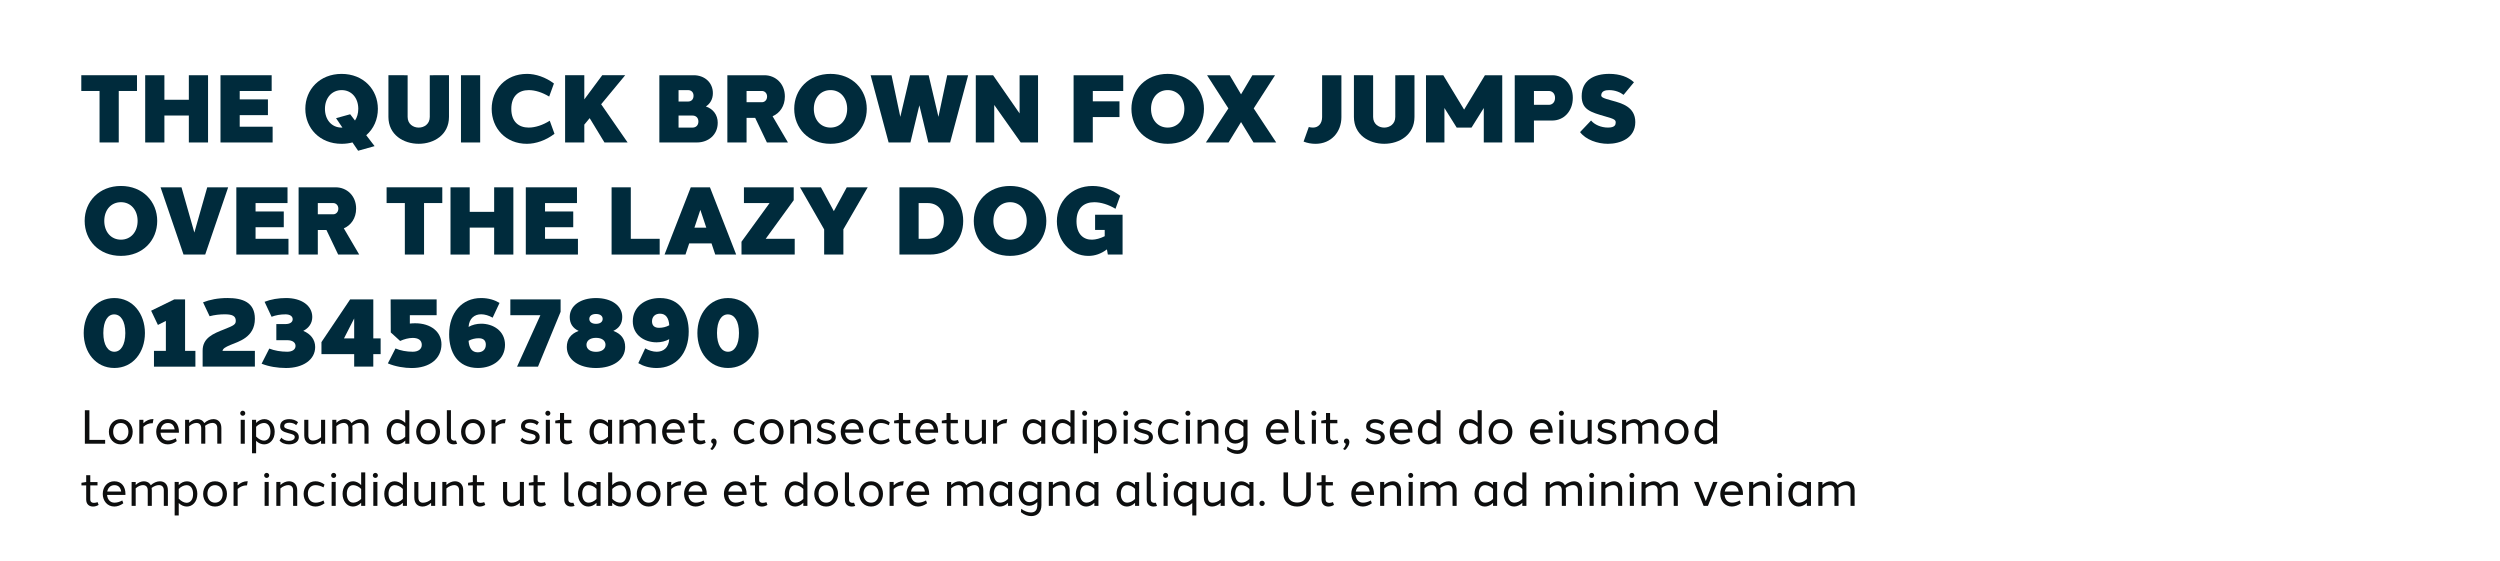 <?xml version="1.0" encoding="UTF-8"?><svg id="Layer_1" xmlns="http://www.w3.org/2000/svg" viewBox="0 0 1920 430.85"><defs><style>.cls-1{fill:#0d0e0e;}.cls-1,.cls-2{stroke-width:0px;}.cls-2{fill:#002b3c;}</style></defs><path class="cls-2" d="m91.2,69.87v39.54h-14.75v-39.54h-14.01v-12.1h42.77v12.1h-14.01Z"/><path class="cls-2" d="m159.78,109.42h-14.75v-20.7h-18.77v20.7h-14.75v-51.64h14.75v18.84h18.77v-18.84h14.75v51.64Z"/><path class="cls-2" d="m209.38,109.42h-40.04v-51.64h39.3v12.1h-24.54v6.45h21.67v12.1h-21.67v8.89h25.28v12.1Z"/><path class="cls-2" d="m281.26,103.85l6.42,8.38-12.64,3.54-4.34-6.39c-2.58.7-5.37,1.07-8.35,1.07-16.78,0-27.86-12-27.86-26.85s11.08-26.85,27.86-26.85,27.86,12,27.86,26.85c0,8.09-3.25,15.34-8.95,20.26Zm-18.91-5.87c.21,0,.41,0,.62-.01l-4.88-7.21,10.85-3.01,3.69,4.82c1.62-2.41,2.53-5.5,2.53-8.98,0-8.4-5.18-14.39-12.76-14.39s-12.84,6.05-12.84,14.39,5.14,14.39,12.8,14.39h0Z"/><path class="cls-2" d="m344.82,89.78c0,13.77-11.56,20.65-23.24,20.65s-23.27-6.88-23.27-20.65v-32.02l14.75.02v32.01c0,5.46,4.25,8.2,8.51,8.2,4.25,0,8.5-2.74,8.5-8.2v-32.01l14.75-.02v32.02Z"/><path class="cls-2" d="m354.02,109.42v-51.64h14.75v51.64h-14.75Z"/><path class="cls-2" d="m404.67,56.74c6.73,0,14.28,2.51,20.75,7.38l-3.65,10.05c-5.26-3.21-10.85-4.98-15.71-4.96-7.58.02-13.38,4.39-13.38,14.39s5.81,14.38,13.38,14.38c5,0,10.78-1.88,16.15-5.26l3.64,10.03c-6.56,5.06-14.38,7.7-21.2,7.7-16.29,0-27.04-12-27.04-26.85s10.75-26.85,27.04-26.85h0Z"/><path class="cls-2" d="m448.75,95.71v13.7h-14.75v-51.64h14.75v18.55l13.77-18.55h17.63l-18.46,22.3,20.32,29.35h-17.78l-11.36-18.69-4.13,4.99Z"/><path class="cls-2" d="m551.21,94.35c0,9.13-7.14,15.06-15.97,15.06h-14.11s-14.75.01-14.75.01v-51.64h26.43c8.17,0,14.73,5.5,14.68,13.85,0,4.5-2.12,8.04-5.38,10.14,5.37,1.76,9.15,6.35,9.11,12.58Zm-30.08-16.38h7.33c2.39,0,4.18-1.58,4.18-4.38.02-2.78-1.77-4.38-4.18-4.38h-7.33v8.76Zm10.76,10.78h-10.76v9.24h10.76c2.54,0,4.48-1.7,4.48-4.64.02-2.89-1.91-4.6-4.48-4.6Z"/><path class="cls-2" d="m573.36,90.54v18.88h-14.75v-51.64h28.45c8.58,0,15.78,6.51,15.72,16.38,0,7.35-3.94,12.79-9.44,15.12l11.81,20.14h-16.16l-9.01-18.88h-6.62Zm11.9-12.05c1.84,0,3.86-1.53,3.86-4.32.02-2.75-2.01-4.29-3.86-4.29h-11.9v8.61h11.9Z"/><path class="cls-2" d="m665.68,83.59c0,14.85-10.96,26.85-27.86,26.85s-27.86-12-27.86-26.85,11.08-26.85,27.86-26.85,27.86,12,27.86,26.85Zm-27.82-14.39c-7.7,0-12.84,6.05-12.84,14.39s5.14,14.39,12.8,14.39,12.8-6.06,12.8-14.39-5.18-14.39-12.76-14.39h0Z"/><path class="cls-2" d="m712.94,109.42l-6.87-28.54-6.87,28.54h-16.75l-13.83-51.64h16.08l6.74,31.96,7.51-31.96h14.26l7.51,31.96,6.74-31.96h16.08l-13.83,51.64h-16.76Z"/><path class="cls-2" d="m797.21,109.42h-13.28l-20.36-28.83v28.83h-14.16v-51.64h13.28l20.36,29.35v-29.35h14.16v51.64Z"/><path class="cls-2" d="m839.27,77.8h20.49v12.1h-20.49v19.52h-14.75v-51.64h38.12v12.1h-23.36v7.93Z"/><path class="cls-2" d="m924.65,83.59c0,14.85-10.96,26.85-27.86,26.85s-27.86-12-27.86-26.85,11.08-26.85,27.86-26.85,27.86,12,27.86,26.85Zm-27.82-14.39c-7.7,0-12.84,6.05-12.84,14.39s5.14,14.39,12.8,14.39,12.8-6.06,12.8-14.39-5.18-14.39-12.76-14.39h0Z"/><path class="cls-2" d="m980.12,109.42h-17.41l-9.59-15.67-9.59,15.67h-17.41l17.28-26.17-16.39-25.47h17.41l8.7,14.67,8.71-14.67h17.41l-16.39,25.47,17.28,26.17Z"/><path class="cls-2" d="m1030.2,90.03c0,11.29-7.81,20.42-19.84,20.42-3.36,0-6.45-.61-9.21-1.72l4-11.18c1.03.28,2.13.43,3.3.43,4.12,0,6.93-3.19,6.93-8.03v-32.17h14.82v32.26Z"/><path class="cls-2" d="m1086.32,89.78c0,13.77-11.56,20.65-23.24,20.65s-23.27-6.88-23.27-20.65v-32.02l14.75.02v32.01c0,5.46,4.25,8.2,8.51,8.2,4.25,0,8.5-2.74,8.5-8.2v-32.01l14.75-.02v32.02Z"/><path class="cls-2" d="m1153.7,109.42h-14.16v-26.47l-9.41,15.04h-5.68l-.02-.03-.02.03h-5.68l-9.41-15.04v26.47h-14.16v-51.64h13.28l16,26.41,16-26.41h13.28v51.64Z"/><path class="cls-2" d="m1192.2,57.78c8.58,0,15.78,6.91,15.72,17.39,0,10.55-7.2,17.39-15.72,17.39h-14.13v16.86h-14.75v-51.64h28.89Zm-2.65,12.1h-11.48v10.63h11.48c2.43,0,4.72-1.81,4.72-5.33.02-3.47-2.27-5.3-4.72-5.3Z"/><path class="cls-2" d="m1254.88,63.19l-7.98,9.67c-2.58-2.03-6.49-3.65-11.06-3.65-3.1,0-5.61.74-6.05,3.47-.3,1.92.81,2.58,8.19,4.57,7.6,2.07,17.93,4.8,17.93,16.53,0,12.54-11.88,16.67-21.02,16.67-8.04,0-17.04-3.17-21.4-9l8.45-8.9c2.62,3.21,7.71,5.43,12.97,5.43s5.88-2.07,5.95-3.69c.15-2.29-1.18-2.95-7.97-4.87-11.36-3.25-18.15-5.24-18.15-15.57,0-12.25,9.52-17.12,21.17-17.12,8.19,0,14.61,2.43,18.97,6.45Z"/><path class="cls-2" d="m120.74,169.67c0,14.85-10.96,26.85-27.86,26.85s-27.86-12-27.86-26.85,11.08-26.85,27.86-26.85,27.86,12,27.86,26.85Zm-27.82-14.39c-7.7,0-12.84,6.05-12.84,14.39s5.14,14.39,12.8,14.39,12.8-6.06,12.8-14.39-5.18-14.39-12.76-14.39h0Z"/><path class="cls-2" d="m140.94,195.5l-17.63-51.64h16.08l9.88,34.75,9.88-34.75h16.08l-17.63,51.64h-16.66Z"/><path class="cls-2" d="m221.55,195.5h-40.04v-51.64h39.3v12.1h-24.54v6.45h21.67v12.1h-21.67v8.89h25.28v12.1Z"/><path class="cls-2" d="m244.08,176.62v18.88h-14.75v-51.64h28.45c8.58,0,15.78,6.51,15.72,16.38,0,7.35-3.94,12.79-9.44,15.12l11.81,20.14h-16.16l-9.01-18.88h-6.62Zm11.9-12.05c1.84,0,3.86-1.53,3.86-4.32.02-2.75-2.01-4.29-3.86-4.29h-11.9v8.61h11.9Z"/><path class="cls-2" d="m325.67,155.95v39.54h-14.75v-39.54h-14.01v-12.1h42.77v12.1h-14.01Z"/><path class="cls-2" d="m394.26,195.5h-14.75v-20.7h-18.77v20.7h-14.75v-51.64h14.75v18.84h18.77v-18.84h14.75v51.64Z"/><path class="cls-2" d="m443.86,195.5h-40.04v-51.64h39.3v12.1h-24.54v6.45h21.67v12.1h-21.67v8.89h25.28v12.1Z"/><path class="cls-2" d="m506.64,195.5h-36.94v-51.64h14.75v39.54h22.18v12.1Z"/><path class="cls-2" d="m549.3,195.5l-2.85-8.57h-17.15l-2.85,8.57h-16.08l20.14-51.64h14.74l20.14,51.64h-16.08Zm-6.88-20.67l-4.55-13.66-4.55,13.66h9.09Z"/><path class="cls-2" d="m610.34,195.5h-40.86l-.02-9.84,21.57-29.7h-19.69v-12.1h38.23v9.9l-21.52,29.64h22.29v12.1Z"/><path class="cls-2" d="m647.7,195.5h-14.75v-19.31l-18.55-32.33h16.08l9.9,18.3,9.94-18.3h16.08l-18.69,32.28v19.37Z"/><path class="cls-2" d="m714.26,143.85c15.36,0,25.48,10.97,25.48,25.82s-10.12,25.82-25.48,25.82h-23.5v-51.64h23.5Zm-1.81,39.54c7.61,0,12.44-5.38,12.44-13.72s-4.84-13.71-12.44-13.71h-6.94v27.43h6.94Z"/><path class="cls-2" d="m803.58,169.67c0,14.85-10.96,26.85-27.86,26.85s-27.86-12-27.86-26.85,11.08-26.85,27.86-26.85,27.86,12,27.86,26.85Zm-27.82-14.39c-7.7,0-12.84,6.05-12.84,14.39s5.14,14.39,12.8,14.39,12.8-6.06,12.8-14.39-5.18-14.39-12.76-14.39h0Z"/><path class="cls-2" d="m862.13,195.5h-11.31l-.7-3.98c-4.52,3.41-9.19,5.01-14.27,5.01-13.89,0-24.14-11.95-24.17-26.58.03-15.17,11.17-27.12,27.4-27.12,7.67,0,14.82,2.66,21.24,7.56l-3.62,9.96c-5.45-3.28-11.27-5.05-16.29-5.05-7.67,0-13.65,4.21-13.66,14.63.01,10.08,5.55,14.29,11.97,14.14,2.85-.05,6.24-.94,9.7-2.66v-4.84h-7.39v-11.66h21.11v30.59Z"/><path class="cls-2" d="m111.31,255.77c0,14.86-9.23,26.84-23.49,26.84s-23.53-11.98-23.53-26.84,9.35-26.87,23.51-26.87,23.51,12.01,23.51,26.87Zm-31.95,0c0,9.31,3.59,14.37,8.46,14.37s8.42-5.07,8.42-14.37-3.54-14.27-8.49-14.32c-4.87-.07-8.39,4.94-8.39,14.32Z"/><path class="cls-2" d="m150.07,269.47v12.11h-31.82v-12.11h9.14v-23.02l-6.11,3.11-5.21-10.93,17.73-8.67h8.34v39.51h7.93Z"/><path class="cls-2" d="m195.76,281.57h-40.14v-12.28c0-9.82,8.14-13.04,16.53-16.35,7.45-2.95,8.93-3.76,8.93-6.56,0-3.81-2.8-4.99-8.56-4.99-3.62,0-7.89.46-11.54,1.47l-5.04-10.67c5.07-2.04,11.48-3.31,18.79-3.31,11.58,0,21.02,3.27,21.02,15.92,0,14.52-12.97,17.61-18.89,20.16-4,1.73-5.52,2.67-6,4.49h24.89v12.11Z"/><path class="cls-2" d="m232.91,254.11c5.68,2.35,9.14,6.75,9.14,12.4,0,9.78-9.32,16.12-22.35,16.12-6.65,0-13.3-1.12-18.79-3.3l5.9-11.62c4.03,1.59,8.92,2.42,13.8,2.42,3.98,0,6.36-1.81,6.36-4.45s-2.35-4.41-6.36-4.41h-8.39v-12.39h7.01c3.57,0,5.55-1.52,5.55-3.72s-1.97-3.74-5.55-3.74c-3.77,0-7.54.64-10.66,1.87l-5.38-11.5c4.82-1.92,10.67-2.9,16.51-2.9,11.88,0,20.12,5.8,20.12,14.59,0,4.7-2.59,8.41-6.91,10.63h0Z"/><path class="cls-2" d="m292.33,259.87v12.11h-5.64v9.59h-14.68v-9.59h-25.13v-9.26l22.02-32.77h17.8v29.92h5.64Zm-20.32,0v-15.29l-7.82,15.29h7.82Z"/><path class="cls-2" d="m314.76,242.06v6.44c1.37-.16,2.75-.23,4.13-.23,11.88,0,20.2,6.48,20.15,16.27-.07,10.99-9.05,18.11-22.92,18.11-5.31,0-12.47-1.07-18.25-3.58l5.85-11.46c3.87,1.67,8.57,2.52,13.26,2.52,4.35,0,6.95-2.13,6.95-5.24,0-3.87-3.05-5.38-7.03-5.37-3.03,0-6.61.97-9.6,2.33l-7.19-6.54-.11-25.35h35.33v12.11h-20.58Z"/><path class="cls-2" d="m369.49,228.89c5.95,0,10.61,1.63,14.15,3.75l-5.29,11.34c-2.9-1.67-6.01-2.6-8.84-2.61-5.02,0-9.21,3.08-9.64,9.68,2.82-1.62,6.24-2.44,9.71-2.45,8.92,0,18.25,5.3,18.27,16.22-.02,10.79-9.02,17.79-20.78,17.79-15.79,0-22.13-12.27-22.13-25.75,0-16.67,9.78-27.97,24.55-27.97h0Zm-1.78,30.87c-2.76,0-5.53.67-7.85,1.97.41,5.57,2.61,8.85,7.07,8.85,3.62,0,6.19-2.08,6.19-5.88,0-3.28-1.95-4.93-5.4-4.93h0Z"/><path class="cls-2" d="m430.55,239.46l-17.36,42.12h-16.08l17.91-39.51h-23.08v-12.11h38.61v9.5Z"/><path class="cls-2" d="m480.12,266.52c0,9.78-9.34,16.12-22.4,16.12s-22.4-6.35-22.4-16.12c0-6.03,3.09-10.16,9.1-12.38-4.58-2.13-6.86-5.72-6.86-10.65,0-8.79,8.34-14.59,20.16-14.59s20.24,5.8,20.16,14.59c0,4.97-2.33,8.52-6.85,10.64,6.05,2.21,9.14,6.35,9.09,12.4Zm-22.4,3.68c4.58,0,7.31-2.2,7.31-5.4s-2.7-5.34-7.31-5.34-7.31,2.23-7.31,5.37,2.74,5.37,7.31,5.37h0Zm0-29.06c-3.28,0-5.13,1.58-5.13,3.79s1.84,3.77,5.13,3.77,5.13-1.54,5.13-3.77-1.82-3.79-5.13-3.79h0Z"/><path class="cls-2" d="m506.81,228.9c15.72,0,22.13,12.27,22.13,25.75,0,16.67-9.81,27.99-24.58,27.99-5.94,0-10.61-1.62-14.15-3.75l5.29-11.34c2.9,1.67,6.03,2.58,8.86,2.59,5.09,0,9.19-3.06,9.61-9.66-2.82,1.62-6.22,2.42-9.69,2.43-9,0-18.28-5.28-18.3-16.2.02-10.79,9.05-17.81,20.8-17.81h0Zm-6.06,17.93c0,3.27,1.95,4.93,5.4,4.93,2.76,0,5.53-.67,7.85-1.97-.4-5.57-2.66-8.88-7.12-8.88-3.54,0-6.14,2.11-6.14,5.91Z"/><path class="cls-2" d="m582.61,255.77c0,14.86-9.23,26.84-23.49,26.84s-23.53-11.98-23.53-26.84,9.35-26.87,23.51-26.87,23.51,12.01,23.51,26.87Zm-31.95,0c0,9.31,3.59,14.37,8.46,14.37s8.42-5.07,8.42-14.37-3.54-14.27-8.49-14.32c-4.87-.07-8.39,4.94-8.39,14.32Z"/><path class="cls-1" d="m80.75,340.77h-15.58v-25.71h3.49v22.78h12.09v2.93Z"/><path class="cls-1" d="m101.92,331.58c0,5.36-3.6,9.7-9.15,9.7s-9.15-4.33-9.15-9.7,3.64-9.73,9.15-9.7c5.55,0,9.15,4.33,9.15,9.7Zm-15.01,0c0,3.93,2.28,6.73,5.86,6.73s5.86-2.76,5.86-6.73-2.24-6.73-5.86-6.73c-3.66,0-5.9,2.8-5.86,6.73Z"/><path class="cls-1" d="m117.37,321.86c.17,0,.33,0,.49.01l-.56,3.19c-.18-.02-.38-.02-.58-.02-2.14,0-4.56.91-6.59,2.72v13h-3.14v-18.37h3.14v2.6c2.19-2.09,4.88-3.14,7.24-3.14h0Z"/><path class="cls-1" d="m128.86,321.89c5.74,0,8.53,4.32,8.55,9.66,0,.27,0,.53-.03.8h-14.08c0,.12.02.24.03.35.37,3.33,2.48,5.61,5.62,5.61,1.96,0,3.97-.57,6.02-1.7l.8,2.16c-2.14,1.65-4.69,2.51-6.92,2.51-5.35,0-8.88-4.33-8.88-9.7s3.53-9.73,8.88-9.7h0Zm-5.43,7.87h10.69c-.43-2.96-2.05-4.9-5.16-4.9-2.97,0-4.98,1.96-5.53,4.9Z"/><path class="cls-1" d="m170.01,328.79v11.97h-3.14v-11.97c.02-2.77-1.61-3.98-3.75-3.98-1.72,0-3.79.78-5.6,2.18.1.55.15,1.15.15,1.8v11.97h-3.14v-11.97c0-2.74-1.58-3.97-3.65-3.97-1.75,0-3.85.87-5.59,2.45v13.5h-3.14v-18.37h3.14v2.29c1.9-1.87,4.18-2.81,6.33-2.81s4.19.97,5.24,3.06c2.05-1.95,4.66-3.06,7.04-3.06,3.34,0,6.12,2.14,6.11,6.91Z"/><path class="cls-1" d="m188.37,317.37c0,1.07-.87,1.94-1.94,1.94s-1.94-.87-1.94-1.94.87-1.94,1.94-1.94,1.94.87,1.94,1.94Zm-3.51,23.4v-18.37h3.14v18.37h-3.14Z"/><path class="cls-1" d="m210.97,331.58c-.02,6.18-3.83,9.68-8.05,9.7-2.12.01-4.34-.86-6.23-2.7v9.53h-3.14v-25.71h3.14v2.39c1.84-1.91,4.06-2.9,6.33-2.9,4.67,0,7.94,4.25,7.95,9.7Zm-8.21,6.82c2.76-.04,4.95-2.23,4.95-6.82,0-3.99-1.83-6.73-4.93-6.73-1.82,0-4.19.92-6.08,2.91v7.47c1.94,2.01,4.14,3.19,6.07,3.17h0Z"/><path class="cls-1" d="m228.91,324.32l-1.46,2.21c-1.13-1.23-3.21-1.88-5.27-1.88-2.33,0-3.92.83-3.91,2.58,0,1.36.95,1.84,4.34,2.72,2.89.77,6.87,1.65,6.9,5.7.03,4.03-3.97,5.63-7.58,5.63-2.93,0-5.82-1.06-7.25-2.98l1.47-2.22c1.09,1.6,3.42,2.48,5.73,2.49,2.44,0,4.49-1.03,4.49-2.91s-2-2.2-4.63-2.9c-4.64-1.23-6.59-2.38-6.58-5.37,0-4.04,3.48-5.49,6.94-5.49,2.39,0,5.14.69,6.82,2.43Z"/><path class="cls-1" d="m249.71,340.77h-3.14v-2.32c-1.96,1.88-4.42,2.84-6.55,2.84-3.49,0-6.35-2.14-6.35-6.91v-11.97h3.14v11.97c0,2.57,1.29,3.97,3.52,3.97,2.03,0,4.34-.87,6.24-2.56v-13.39h3.14v18.37Z"/><path class="cls-1" d="m283.05,328.79v11.97h-3.14v-11.97c.02-2.77-1.61-3.98-3.75-3.98-1.72,0-3.79.78-5.6,2.18.1.55.15,1.15.15,1.8v11.97h-3.14v-11.97c0-2.74-1.58-3.97-3.65-3.97-1.75,0-3.85.87-5.59,2.45v13.5h-3.14v-18.37h3.14v2.29c1.9-1.87,4.18-2.81,6.33-2.81s4.19.97,5.24,3.06c2.05-1.95,4.66-3.06,7.04-3.06,3.34,0,6.12,2.14,6.11,6.91Z"/><path class="cls-1" d="m314.37,340.77h-3.14v-2.39c-1.94,2.02-4.22,2.9-6.34,2.9-4.64,0-7.93-4.24-7.94-9.7,0-5.45,3.25-9.73,8.1-9.7,2.03,0,4.35.99,6.18,2.9v-9.73h3.14v25.71Zm-3.14-5.36v-7.65c-1.82-1.92-4.14-2.9-6.17-2.91-2.99,0-4.86,2.75-4.83,6.73-.03,3.99,1.8,6.73,4.93,6.73,1.86,0,4.26-.99,6.06-2.9Z"/><path class="cls-1" d="m337.93,331.58c0,5.36-3.6,9.7-9.15,9.7s-9.15-4.33-9.15-9.7,3.64-9.73,9.15-9.7c5.55,0,9.15,4.33,9.15,9.7Zm-15.01,0c0,3.93,2.28,6.73,5.86,6.73s5.86-2.76,5.86-6.73-2.24-6.73-5.86-6.73c-3.66,0-5.9,2.8-5.86,6.73Z"/><path class="cls-1" d="m346.33,335.83c0,2.01,1.32,2.63,2.82,2.62.34,0,.69-.04,1.03-.1l.92,2.45c-.85.3-1.76.47-2.64.47-2.74.01-5.28-1.52-5.28-5.45v-20.78h3.14v20.78Z"/><path class="cls-1" d="m372.41,331.58c0,5.36-3.6,9.7-9.15,9.7s-9.15-4.33-9.15-9.7,3.64-9.73,9.15-9.7c5.55,0,9.15,4.33,9.15,9.7Zm-15.01,0c0,3.93,2.28,6.73,5.86,6.73s5.86-2.76,5.86-6.73-2.24-6.73-5.86-6.73c-3.66,0-5.9,2.8-5.86,6.73Z"/><path class="cls-1" d="m387.87,321.86c.16,0,.33,0,.49.01l-.56,3.19c-.18-.02-.38-.02-.58-.02-2.14,0-4.56.91-6.59,2.72v13h-3.14v-18.37h3.14v2.6c2.19-2.09,4.88-3.14,7.24-3.14h0Z"/><path class="cls-1" d="m413.87,324.32l-1.46,2.21c-1.13-1.23-3.21-1.88-5.27-1.88-2.33,0-3.92.83-3.91,2.58,0,1.36.95,1.84,4.34,2.72,2.89.77,6.87,1.65,6.9,5.7.03,4.03-3.97,5.63-7.58,5.63-2.93,0-5.82-1.06-7.25-2.98l1.47-2.22c1.09,1.6,3.41,2.48,5.73,2.49,2.44,0,4.49-1.03,4.49-2.91s-2-2.2-4.63-2.9c-4.64-1.23-6.59-2.38-6.58-5.37,0-4.04,3.48-5.49,6.94-5.49,2.39,0,5.14.69,6.82,2.43Z"/><path class="cls-1" d="m422.69,317.37c0,1.07-.87,1.94-1.94,1.94s-1.94-.87-1.94-1.94.87-1.94,1.94-1.94,1.94.87,1.94,1.94Zm-3.51,23.4v-18.37h3.14v18.37h-3.14Z"/><path class="cls-1" d="m439.63,340.02c-1.24.79-2.78,1.25-4.27,1.26-2.74.01-5.28-1.52-5.28-5.45v-10.78h-3.64v-2.02l3.42-.57h.22v-5.28h3.14v5.28h5.56v2.59h-5.56v10.78c0,2.01,1.32,2.63,2.82,2.62.96,0,1.99-.26,2.79-.57l.8,2.15Z"/><path class="cls-1" d="m470.09,340.77h-3.14v-2.33c-1.93,1.98-4.19,2.85-6.29,2.85-4.63,0-7.94-4.24-7.94-9.69s3.29-9.7,7.94-9.7c2.11,0,4.37.87,6.29,2.85v-2.33h3.14v18.37Zm-3.14-5.31v-7.76c-1.81-1.89-4.18-2.85-6.05-2.85-3.08,0-4.9,2.65-4.9,6.73s1.83,6.73,4.9,6.73c1.87,0,4.25-.97,6.05-2.85Z"/><path class="cls-1" d="m503.6,328.79v11.97h-3.14v-11.97c.02-2.77-1.61-3.98-3.75-3.98-1.72,0-3.79.78-5.6,2.18.1.55.15,1.15.15,1.8v11.97h-3.14v-11.97c0-2.74-1.58-3.97-3.65-3.97-1.75,0-3.85.87-5.59,2.45v13.5h-3.14v-18.37h3.14v2.29c1.9-1.87,4.18-2.81,6.33-2.81s4.19.97,5.24,3.06c2.05-1.95,4.66-3.06,7.04-3.06,3.34,0,6.12,2.14,6.11,6.91Z"/><path class="cls-1" d="m517.4,321.89c5.74,0,8.53,4.32,8.55,9.66,0,.27,0,.53-.03.8h-14.08c0,.12.02.24.03.35.37,3.33,2.48,5.61,5.62,5.61,1.96,0,3.97-.57,6.02-1.7l.8,2.16c-2.14,1.65-4.69,2.51-6.92,2.51-5.35,0-8.88-4.33-8.88-9.7s3.53-9.73,8.88-9.7h0Zm-5.43,7.87h10.69c-.43-2.96-2.05-4.9-5.16-4.9-2.97,0-4.98,1.96-5.53,4.9Z"/><path class="cls-1" d="m541.95,340.02c-1.24.79-2.78,1.25-4.27,1.26-2.74.01-5.28-1.52-5.28-5.45v-10.78h-3.64v-2.02l3.42-.57h.22v-5.28h3.14v5.28h5.56v2.59h-5.56v10.78c0,2.01,1.32,2.63,2.82,2.62.96,0,1.99-.26,2.79-.57l.8,2.15Z"/><path class="cls-1" d="m550.3,338.83c.36,2.14-1.28,5.25-3.4,6.84l-1.39-.89c1.07-1.04,1.81-2.25,2.12-3.98-.78-.22-1.49-.96-1.48-1.97,0-1.13.91-2.05,2.05-2.03,1.05-.01,1.89.76,2.11,2.03Z"/><path class="cls-1" d="m579.56,324.4l-.79,2.16c-2.07-1.14-4.16-1.71-6.13-1.71-3.65,0-5.9,2.7-5.86,6.73,0,3.93,2.21,6.73,6,6.73,1.73,0,3.94-.57,5.98-1.7l.8,2.16c-2.07,1.59-4.53,2.5-6.98,2.5-5.4,0-9.07-4.33-9.07-9.7s3.71-9.73,9.13-9.7c2.25,0,4.78.86,6.92,2.52Z"/><path class="cls-1" d="m601.81,331.58c0,5.36-3.6,9.7-9.15,9.7s-9.15-4.33-9.15-9.7,3.64-9.73,9.15-9.7c5.55,0,9.15,4.33,9.15,9.7Zm-15.01,0c0,3.93,2.28,6.73,5.86,6.73s5.86-2.76,5.86-6.73-2.24-6.73-5.86-6.73c-3.66,0-5.9,2.8-5.86,6.73Z"/><path class="cls-1" d="m622.93,328.79v11.97h-3.14v-11.97c0-2.7-1.64-3.97-3.76-3.97-1.77,0-4.1.87-6,2.56v13.38h-3.14v-18.37h3.14v2.32c2.03-1.94,4.52-2.84,6.62-2.84,3.35,0,6.28,2.21,6.28,6.91Z"/><path class="cls-1" d="m641.32,324.32l-1.46,2.21c-1.13-1.23-3.21-1.88-5.27-1.88-2.33,0-3.92.83-3.91,2.58,0,1.36.95,1.84,4.34,2.72,2.89.77,6.87,1.65,6.9,5.7.03,4.03-3.97,5.63-7.58,5.63-2.93,0-5.82-1.06-7.25-2.98l1.47-2.22c1.09,1.6,3.41,2.48,5.73,2.49,2.44,0,4.49-1.03,4.49-2.91s-2-2.2-4.63-2.9c-4.64-1.23-6.59-2.38-6.58-5.37,0-4.04,3.48-5.49,6.94-5.49,2.39,0,5.14.69,6.82,2.43Z"/><path class="cls-1" d="m654.57,321.89c5.74,0,8.53,4.32,8.55,9.66,0,.27,0,.53-.03.8h-14.08c0,.12.02.24.03.35.37,3.33,2.48,5.61,5.62,5.61,1.96,0,3.97-.57,6.02-1.7l.8,2.16c-2.14,1.65-4.69,2.51-6.92,2.51-5.35,0-8.88-4.33-8.88-9.7s3.53-9.73,8.88-9.7h0Zm-5.43,7.87h10.69c-.43-2.96-2.05-4.9-5.16-4.9-2.97,0-4.98,1.96-5.53,4.9Z"/><path class="cls-1" d="m683.35,324.4l-.79,2.16c-2.07-1.14-4.16-1.71-6.13-1.71-3.65,0-5.9,2.7-5.86,6.73,0,3.93,2.21,6.73,6,6.73,1.73,0,3.94-.57,5.98-1.7l.8,2.16c-2.07,1.59-4.53,2.5-6.98,2.5-5.4,0-9.07-4.33-9.07-9.7s3.71-9.73,9.13-9.7c2.25,0,4.78.86,6.92,2.52Z"/><path class="cls-1" d="m699.88,340.02c-1.24.79-2.78,1.25-4.27,1.26-2.74.01-5.28-1.52-5.28-5.45v-10.78h-3.64v-2.02l3.42-.57h.22v-5.28h3.14v5.28h5.56v2.59h-5.56v10.78c0,2.01,1.32,2.63,2.82,2.62.96,0,1.99-.26,2.79-.57l.8,2.15Z"/><path class="cls-1" d="m711.94,321.89c5.74,0,8.53,4.32,8.55,9.66,0,.27,0,.53-.03.8h-14.08c0,.12.02.24.03.35.37,3.33,2.48,5.61,5.62,5.61,1.96,0,3.97-.57,6.02-1.7l.8,2.16c-2.14,1.65-4.69,2.51-6.92,2.51-5.35,0-8.88-4.33-8.88-9.7s3.53-9.73,8.88-9.7h0Zm-5.43,7.87h10.69c-.43-2.96-2.05-4.9-5.16-4.9-2.97,0-4.98,1.96-5.53,4.9Z"/><path class="cls-1" d="m736.49,340.02c-1.24.79-2.78,1.25-4.27,1.26-2.74.01-5.28-1.52-5.28-5.45v-10.78h-3.64v-2.02l3.42-.57h.22v-5.28h3.14v5.28h5.56v2.59h-5.56v10.78c0,2.01,1.32,2.63,2.82,2.62.96,0,1.99-.26,2.79-.57l.8,2.15Z"/><path class="cls-1" d="m757.2,340.77h-3.14v-2.32c-1.96,1.88-4.42,2.84-6.55,2.84-3.49,0-6.35-2.14-6.35-6.91v-11.97h3.14v11.97c0,2.57,1.29,3.97,3.52,3.97,2.03,0,4.34-.87,6.24-2.56v-13.39h3.14v18.37Z"/><path class="cls-1" d="m773.06,321.86c.17,0,.33,0,.49.01l-.56,3.19c-.18-.02-.38-.02-.58-.02-2.14,0-4.56.91-6.59,2.72v13h-3.14v-18.37h3.14v2.6c2.19-2.09,4.88-3.14,7.24-3.14h0Z"/><path class="cls-1" d="m802.77,340.77h-3.14v-2.33c-1.93,1.98-4.19,2.85-6.29,2.85-4.63,0-7.94-4.24-7.94-9.69s3.29-9.7,7.94-9.7c2.11,0,4.37.87,6.29,2.85v-2.33h3.14v18.37Zm-3.14-5.31v-7.76c-1.81-1.89-4.18-2.85-6.05-2.85-3.08,0-4.9,2.65-4.9,6.73s1.83,6.73,4.9,6.73c1.87,0,4.25-.97,6.05-2.85Z"/><path class="cls-1" d="m825.25,340.77h-3.14v-2.39c-1.94,2.02-4.22,2.9-6.34,2.9-4.64,0-7.93-4.24-7.94-9.7,0-5.45,3.25-9.73,8.1-9.7,2.03,0,4.35.99,6.18,2.9v-9.73h3.14v25.71Zm-3.14-5.36v-7.65c-1.82-1.92-4.14-2.9-6.17-2.91-2.99,0-4.86,2.75-4.83,6.73-.03,3.99,1.8,6.73,4.93,6.73,1.86,0,4.26-.99,6.06-2.9Z"/><path class="cls-1" d="m834.95,317.37c0,1.07-.87,1.94-1.94,1.94s-1.94-.87-1.94-1.94.87-1.94,1.94-1.94,1.94.87,1.94,1.94Zm-3.51,23.4v-18.37h3.14v18.37h-3.14Z"/><path class="cls-1" d="m857.55,331.58c-.02,6.18-3.83,9.68-8.05,9.7-2.12.01-4.34-.86-6.23-2.7v9.53h-3.14v-25.71h3.14v2.39c1.84-1.91,4.06-2.9,6.33-2.9,4.67,0,7.94,4.25,7.95,9.7Zm-8.21,6.82c2.76-.04,4.95-2.23,4.95-6.82,0-3.99-1.83-6.73-4.93-6.73-1.82,0-4.19.92-6.08,2.91v7.47c1.94,2.01,4.14,3.19,6.07,3.17h0Z"/><path class="cls-1" d="m866.47,317.37c0,1.07-.87,1.94-1.94,1.94s-1.94-.87-1.94-1.94.87-1.94,1.94-1.94,1.94.87,1.94,1.94Zm-3.51,23.4v-18.37h3.14v18.37h-3.14Z"/><path class="cls-1" d="m884.86,324.32l-1.46,2.21c-1.13-1.23-3.21-1.88-5.27-1.88-2.33,0-3.92.83-3.91,2.58,0,1.36.95,1.84,4.34,2.72,2.89.77,6.87,1.65,6.9,5.7.03,4.03-3.97,5.63-7.58,5.63-2.93,0-5.82-1.06-7.25-2.98l1.47-2.22c1.09,1.6,3.41,2.48,5.73,2.49,2.44,0,4.49-1.03,4.49-2.91s-2-2.2-4.63-2.9c-4.64-1.23-6.59-2.38-6.58-5.37,0-4.04,3.48-5.49,6.94-5.49,2.39,0,5.14.69,6.82,2.43Z"/><path class="cls-1" d="m905.29,324.4l-.79,2.16c-2.07-1.14-4.16-1.71-6.13-1.71-3.65,0-5.9,2.7-5.86,6.73,0,3.93,2.21,6.73,6,6.73,1.73,0,3.94-.57,5.98-1.7l.8,2.16c-2.07,1.59-4.53,2.5-6.98,2.5-5.4,0-9.07-4.33-9.07-9.7s3.71-9.73,9.13-9.7c2.25,0,4.78.86,6.92,2.52Z"/><path class="cls-1" d="m914.25,317.37c0,1.07-.87,1.94-1.94,1.94s-1.94-.87-1.94-1.94.87-1.94,1.94-1.94,1.94.87,1.94,1.94Zm-3.51,23.4v-18.37h3.14v18.37h-3.14Z"/><path class="cls-1" d="m935.77,328.79v11.97h-3.14v-11.97c0-2.7-1.64-3.97-3.76-3.97-1.77,0-4.1.87-6,2.56v13.38h-3.14v-18.37h3.14v2.32c2.03-1.94,4.52-2.84,6.62-2.84,3.35,0,6.28,2.21,6.28,6.91Z"/><path class="cls-1" d="m958.12,340.22c0,5.8-3.45,8.4-7.82,8.4-2.65,0-5.45-.97-7.92-3.05l.21-2.58c2.43,1.92,5.26,2.83,7.5,2.83,3.32,0,4.85-1.98,4.87-5.64v-2.32c-1.91,1.91-4.03,2.82-6.31,2.83-4.72-.03-7.97-4.13-7.97-9.43s3.3-9.39,7.97-9.39c2.17,0,4.39.89,6.31,2.82v-2.31h3.14l.02,17.82Zm-3.16-5.15v-7.4c-1.7-1.76-4.07-2.81-6.08-2.82-3.08,0-4.91,2.53-4.91,6.5s1.79,6.55,4.92,6.56c1.93-.01,4.27-.97,6.07-2.84Z"/><path class="cls-1" d="m981.08,321.89c5.74,0,8.53,4.32,8.55,9.66,0,.27,0,.53-.03.8h-14.08c0,.12.02.24.03.35.37,3.33,2.48,5.61,5.62,5.61,1.96,0,3.97-.57,6.02-1.7l.8,2.16c-2.14,1.65-4.69,2.51-6.92,2.51-5.35,0-8.88-4.33-8.88-9.7s3.53-9.73,8.88-9.7h0Zm-5.43,7.87h10.69c-.43-2.96-2.05-4.9-5.16-4.9-2.97,0-4.98,1.96-5.53,4.9Z"/><path class="cls-1" d="m997.68,335.83c0,2.01,1.32,2.63,2.82,2.62.34,0,.69-.04,1.03-.1l.92,2.45c-.85.3-1.76.47-2.64.47-2.74.01-5.28-1.52-5.28-5.45v-20.78h3.14v20.78Z"/><path class="cls-1" d="m1010.99,317.37c0,1.07-.87,1.94-1.94,1.94s-1.94-.87-1.94-1.94.87-1.94,1.94-1.94,1.94.87,1.94,1.94Zm-3.51,23.4v-18.37h3.14v18.37h-3.14Z"/><path class="cls-1" d="m1027.92,340.02c-1.24.79-2.78,1.25-4.27,1.26-2.74.01-5.28-1.52-5.28-5.45v-10.78h-3.64v-2.02l3.42-.57h.22v-5.28h3.14v5.28h5.56v2.59h-5.56v10.78c0,2.01,1.32,2.63,2.82,2.62.96,0,1.99-.26,2.79-.57l.8,2.15Z"/><path class="cls-1" d="m1036.27,338.83c.36,2.14-1.28,5.25-3.4,6.84l-1.39-.89c1.07-1.04,1.81-2.25,2.12-3.98-.78-.22-1.49-.96-1.48-1.97,0-1.13.91-2.05,2.05-2.03,1.05-.01,1.89.76,2.11,2.03Z"/><path class="cls-1" d="m1062.94,324.32l-1.46,2.21c-1.13-1.23-3.21-1.88-5.27-1.88-2.33,0-3.92.83-3.91,2.58,0,1.36.95,1.84,4.34,2.72,2.89.77,6.87,1.65,6.9,5.7.03,4.03-3.97,5.63-7.58,5.63-2.93,0-5.82-1.06-7.25-2.98l1.47-2.22c1.09,1.6,3.41,2.48,5.73,2.49,2.44,0,4.49-1.03,4.49-2.91s-2-2.2-4.63-2.9c-4.64-1.23-6.59-2.38-6.58-5.37,0-4.04,3.48-5.49,6.94-5.49,2.39,0,5.14.69,6.82,2.43Z"/><path class="cls-1" d="m1076.2,321.89c5.74,0,8.53,4.32,8.55,9.66,0,.27,0,.53-.03.8h-14.08c0,.12.02.24.03.35.37,3.33,2.48,5.61,5.62,5.61,1.96,0,3.97-.57,6.02-1.7l.8,2.16c-2.14,1.65-4.69,2.51-6.92,2.51-5.35,0-8.88-4.33-8.88-9.7s3.53-9.73,8.88-9.7h0Zm-5.43,7.87h10.69c-.43-2.96-2.05-4.9-5.16-4.9-2.97,0-4.98,1.96-5.53,4.9Z"/><path class="cls-1" d="m1106.32,340.77h-3.14v-2.39c-1.94,2.02-4.22,2.9-6.34,2.9-4.64,0-7.93-4.24-7.94-9.7,0-5.45,3.25-9.73,8.1-9.7,2.03,0,4.35.99,6.18,2.9v-9.73h3.14v25.71Zm-3.14-5.36v-7.65c-1.82-1.92-4.14-2.9-6.17-2.91-2.99,0-4.86,2.75-4.83,6.73-.03,3.99,1.8,6.73,4.93,6.73,1.86,0,4.26-.99,6.06-2.9Z"/><path class="cls-1" d="m1137.97,340.77h-3.14v-2.39c-1.94,2.02-4.22,2.9-6.34,2.9-4.64,0-7.93-4.24-7.94-9.7,0-5.45,3.25-9.73,8.1-9.7,2.03,0,4.35.99,6.18,2.9v-9.73h3.14v25.71Zm-3.14-5.36v-7.65c-1.82-1.92-4.14-2.9-6.17-2.91-2.99,0-4.86,2.75-4.83,6.73-.03,3.99,1.8,6.73,4.93,6.73,1.86,0,4.26-.99,6.06-2.9Z"/><path class="cls-1" d="m1161.53,331.58c0,5.36-3.6,9.7-9.15,9.7s-9.15-4.33-9.15-9.7,3.64-9.73,9.15-9.7c5.55,0,9.15,4.33,9.15,9.7Zm-15.01,0c0,3.93,2.28,6.73,5.86,6.73s5.86-2.76,5.86-6.73-2.24-6.73-5.86-6.73c-3.66,0-5.9,2.8-5.86,6.73Z"/><path class="cls-1" d="m1183.92,321.89c5.74,0,8.53,4.32,8.55,9.66,0,.27,0,.53-.03.8h-14.08c0,.12.02.24.03.35.37,3.33,2.48,5.61,5.62,5.61,1.96,0,3.97-.57,6.02-1.7l.8,2.16c-2.14,1.65-4.69,2.51-6.92,2.51-5.35,0-8.88-4.33-8.88-9.7s3.53-9.73,8.88-9.7h0Zm-5.43,7.87h10.69c-.43-2.96-2.05-4.9-5.16-4.9-2.97,0-4.98,1.96-5.53,4.9Z"/><path class="cls-1" d="m1201.08,317.37c0,1.07-.87,1.94-1.94,1.94s-1.94-.87-1.94-1.94.87-1.94,1.94-1.94,1.94.87,1.94,1.94Zm-3.51,23.4v-18.37h3.14v18.37h-3.14Z"/><path class="cls-1" d="m1222.42,340.77h-3.14v-2.32c-1.96,1.88-4.42,2.84-6.55,2.84-3.49,0-6.35-2.14-6.35-6.91v-11.97h3.14v11.97c0,2.57,1.29,3.97,3.52,3.97,2.03,0,4.34-.87,6.24-2.56v-13.39h3.14v18.37Z"/><path class="cls-1" d="m1240.81,324.32l-1.46,2.21c-1.13-1.23-3.21-1.88-5.27-1.88-2.33,0-3.92.83-3.91,2.58,0,1.36.95,1.84,4.34,2.72,2.89.77,6.87,1.65,6.9,5.7.03,4.03-3.97,5.63-7.58,5.63-2.93,0-5.82-1.06-7.25-2.98l1.47-2.22c1.09,1.6,3.42,2.48,5.73,2.49,2.44,0,4.49-1.03,4.49-2.91s-2-2.2-4.63-2.9c-4.64-1.23-6.59-2.38-6.58-5.37,0-4.04,3.48-5.49,6.94-5.49,2.39,0,5.14.69,6.82,2.43Z"/><path class="cls-1" d="m1273.62,328.79v11.97h-3.14v-11.97c.02-2.77-1.61-3.98-3.75-3.98-1.72,0-3.79.78-5.6,2.18.1.55.15,1.15.15,1.8v11.97h-3.14v-11.97c0-2.74-1.58-3.97-3.65-3.97-1.75,0-3.85.87-5.59,2.45v13.5h-3.14v-18.37h3.14v2.29c1.9-1.87,4.18-2.81,6.33-2.81s4.19.97,5.24,3.06c2.05-1.95,4.66-3.06,7.04-3.06,3.34,0,6.12,2.14,6.11,6.91Z"/><path class="cls-1" d="m1296.83,331.58c0,5.36-3.6,9.7-9.15,9.7s-9.15-4.33-9.15-9.7,3.64-9.73,9.15-9.7c5.55,0,9.15,4.33,9.15,9.7Zm-15.01,0c0,3.93,2.28,6.73,5.86,6.73s5.86-2.76,5.86-6.73-2.24-6.73-5.86-6.73c-3.66,0-5.9,2.8-5.86,6.73Z"/><path class="cls-1" d="m1318.75,340.77h-3.14v-2.39c-1.94,2.02-4.22,2.9-6.34,2.9-4.64,0-7.93-4.24-7.94-9.7,0-5.45,3.25-9.73,8.1-9.7,2.03,0,4.35.99,6.18,2.9v-9.73h3.14v25.71Zm-3.14-5.36v-7.65c-1.82-1.92-4.14-2.9-6.17-2.91-2.99,0-4.86,2.75-4.83,6.73-.03,3.99,1.8,6.73,4.93,6.73,1.86,0,4.26-.99,6.06-2.9Z"/><path class="cls-1" d="m75.74,387.77c-1.24.79-2.78,1.25-4.27,1.26-2.74.01-5.28-1.52-5.28-5.45v-10.78h-3.64v-2.02l3.42-.57h.22v-5.28h3.14v5.28h5.56v2.59h-5.56v10.78c0,2.01,1.32,2.63,2.82,2.62.96,0,1.99-.26,2.79-.57l.8,2.15Z"/><path class="cls-1" d="m87.8,369.63c5.74,0,8.53,4.32,8.55,9.66,0,.27,0,.53-.03.8h-14.08c0,.12.02.24.03.35.37,3.33,2.48,5.61,5.62,5.61,1.96,0,3.97-.57,6.02-1.7l.8,2.16c-2.14,1.65-4.69,2.51-6.92,2.51-5.35,0-8.88-4.33-8.88-9.7s3.53-9.73,8.88-9.7h0Zm-5.43,7.87h10.69c-.43-2.96-2.05-4.9-5.16-4.9-2.97,0-4.98,1.96-5.53,4.9Z"/><path class="cls-1" d="m128.94,376.54v11.97h-3.14v-11.97c.02-2.77-1.61-3.98-3.75-3.98-1.72,0-3.79.78-5.6,2.18.1.55.15,1.15.15,1.8v11.97h-3.14v-11.97c0-2.74-1.58-3.97-3.65-3.97-1.75,0-3.85.87-5.59,2.45v13.5h-3.14v-18.37h3.14v2.29c1.9-1.87,4.18-2.81,6.33-2.81s4.19.97,5.24,3.06c2.05-1.95,4.66-3.06,7.04-3.06,3.34,0,6.12,2.14,6.11,6.91Z"/><path class="cls-1" d="m151.55,379.33c-.02,6.18-3.83,9.68-8.05,9.7-2.12.01-4.34-.86-6.23-2.7v9.53h-3.14v-25.71h3.14v2.39c1.84-1.91,4.06-2.9,6.33-2.9,4.67,0,7.94,4.25,7.95,9.7Zm-8.21,6.82c2.76-.04,4.95-2.23,4.95-6.82,0-3.99-1.83-6.73-4.93-6.73-1.82,0-4.19.92-6.08,2.91v7.47c1.94,2.01,4.14,3.19,6.07,3.17h0Z"/><path class="cls-1" d="m174.31,379.33c0,5.36-3.6,9.7-9.15,9.7s-9.15-4.33-9.15-9.7,3.64-9.73,9.15-9.7c5.55,0,9.15,4.33,9.15,9.7Zm-15.01,0c0,3.93,2.28,6.73,5.86,6.73s5.86-2.76,5.86-6.73-2.24-6.73-5.86-6.73c-3.66,0-5.9,2.8-5.86,6.73Z"/><path class="cls-1" d="m189.76,369.61c.16,0,.33,0,.49.01l-.56,3.19c-.18-.02-.38-.02-.58-.02-2.14,0-4.56.91-6.59,2.72v13h-3.14v-18.37h3.14v2.6c2.19-2.09,4.88-3.14,7.24-3.14h0Z"/><path class="cls-1" d="m206.74,365.11c0,1.07-.87,1.94-1.94,1.94s-1.94-.87-1.94-1.94.87-1.94,1.94-1.94,1.94.87,1.94,1.94Zm-3.51,23.4v-18.37h3.14v18.37h-3.14Z"/><path class="cls-1" d="m228.26,376.54v11.97h-3.14v-11.97c0-2.7-1.64-3.97-3.76-3.97-1.77,0-4.1.87-6,2.56v13.38h-3.14v-18.37h3.14v2.32c2.03-1.94,4.52-2.84,6.62-2.84,3.35,0,6.28,2.21,6.28,6.91Z"/><path class="cls-1" d="m249.23,372.15l-.79,2.16c-2.07-1.14-4.16-1.71-6.13-1.71-3.65,0-5.9,2.7-5.86,6.73,0,3.93,2.21,6.73,6,6.73,1.73,0,3.94-.57,5.98-1.7l.8,2.16c-2.07,1.59-4.53,2.5-6.98,2.5-5.4,0-9.07-4.33-9.07-9.7s3.71-9.73,9.13-9.7c2.25,0,4.78.86,6.92,2.52Z"/><path class="cls-1" d="m258.19,365.11c0,1.07-.87,1.94-1.94,1.94s-1.94-.87-1.94-1.94.87-1.94,1.94-1.94,1.94.87,1.94,1.94Zm-3.51,23.4v-18.37h3.14v18.37h-3.14Z"/><path class="cls-1" d="m280.51,388.51h-3.14v-2.39c-1.94,2.02-4.22,2.9-6.34,2.9-4.64,0-7.93-4.24-7.94-9.7,0-5.45,3.25-9.73,8.1-9.7,2.03,0,4.35.99,6.18,2.9v-9.73h3.14v25.71Zm-3.14-5.36v-7.65c-1.82-1.92-4.14-2.9-6.17-2.91-2.99,0-4.86,2.75-4.83,6.73-.03,3.99,1.8,6.73,4.93,6.73,1.86,0,4.26-.99,6.06-2.9Z"/><path class="cls-1" d="m290.22,365.11c0,1.07-.87,1.94-1.94,1.94s-1.94-.87-1.94-1.94.87-1.94,1.94-1.94,1.94.87,1.94,1.94Zm-3.51,23.4v-18.37h3.14v18.37h-3.14Z"/><path class="cls-1" d="m312.53,388.51h-3.14v-2.39c-1.94,2.02-4.22,2.9-6.34,2.9-4.64,0-7.93-4.24-7.94-9.7,0-5.45,3.25-9.73,8.1-9.7,2.03,0,4.35.99,6.18,2.9v-9.73h3.14v25.71Zm-3.14-5.36v-7.65c-1.82-1.92-4.14-2.9-6.17-2.91-2.99,0-4.86,2.75-4.83,6.73-.03,3.99,1.8,6.73,4.93,6.73,1.86,0,4.26-.99,6.06-2.9Z"/><path class="cls-1" d="m334.22,388.51h-3.14v-2.32c-1.96,1.88-4.42,2.84-6.55,2.84-3.49,0-6.35-2.14-6.35-6.91v-11.97h3.14v11.97c0,2.57,1.29,3.97,3.52,3.97,2.03,0,4.34-.87,6.24-2.56v-13.39h3.14v18.37Z"/><path class="cls-1" d="m355.74,376.54v11.97h-3.14v-11.97c0-2.7-1.64-3.97-3.76-3.97-1.77,0-4.1.87-6,2.56v13.38h-3.14v-18.37h3.14v2.32c2.03-1.94,4.52-2.84,6.62-2.84,3.35,0,6.28,2.21,6.28,6.91Z"/><path class="cls-1" d="m372.67,387.77c-1.24.79-2.78,1.25-4.27,1.26-2.74.01-5.28-1.52-5.28-5.45v-10.78h-3.64v-2.02l3.42-.57h.22v-5.28h3.14v5.28h5.56v2.59h-5.56v10.78c0,2.01,1.32,2.63,2.82,2.62.96,0,1.99-.26,2.79-.57l.8,2.15Z"/><path class="cls-1" d="m402.38,388.51h-3.14v-2.32c-1.96,1.88-4.42,2.84-6.55,2.84-3.49,0-6.35-2.14-6.35-6.91v-11.97h3.14v11.97c0,2.57,1.29,3.97,3.52,3.97,2.03,0,4.34-.87,6.24-2.56v-13.39h3.14v18.37Z"/><path class="cls-1" d="m419.32,387.77c-1.24.79-2.78,1.25-4.27,1.26-2.74.01-5.28-1.52-5.28-5.45v-10.78h-3.64v-2.02l3.42-.57h.22v-5.28h3.14v5.28h5.56v2.59h-5.56v10.78c0,2.01,1.32,2.63,2.82,2.62.96,0,1.99-.26,2.79-.57l.8,2.15Z"/><path class="cls-1" d="m436.49,383.58c0,2.01,1.32,2.63,2.82,2.62.34,0,.69-.04,1.03-.1l.92,2.45c-.85.3-1.76.47-2.64.47-2.74.01-5.28-1.52-5.28-5.45v-20.78h3.14v20.78Z"/><path class="cls-1" d="m461.24,388.51h-3.14v-2.33c-1.93,1.98-4.19,2.85-6.29,2.85-4.63,0-7.94-4.24-7.94-9.69s3.29-9.7,7.94-9.7c2.11,0,4.37.87,6.29,2.85v-2.33h3.14v18.37Zm-3.14-5.31v-7.76c-1.81-1.89-4.18-2.85-6.05-2.85-3.08,0-4.9,2.65-4.9,6.73s1.83,6.73,4.9,6.73c1.87,0,4.25-.97,6.05-2.85Z"/><path class="cls-1" d="m476.52,369.63c4.68,0,7.94,4.25,7.95,9.7-.02,5.45-3.28,9.7-7.95,9.7-2.27,0-4.48-.99-6.33-2.9v2.39h-3.14v-25.71h3.14v9.73c1.84-1.91,4.05-2.9,6.33-2.9h0Zm4.69,9.7c0-3.98-1.82-6.73-4.93-6.73-1.82,0-4.18.91-6.08,2.9v7.65c1.9,1.99,4.26,2.91,6.08,2.91,3.1,0,4.93-2.74,4.93-6.73Z"/><path class="cls-1" d="m507.31,379.33c0,5.36-3.6,9.7-9.15,9.7s-9.15-4.33-9.15-9.7,3.64-9.73,9.15-9.7c5.55,0,9.15,4.33,9.15,9.7Zm-15.01,0c0,3.93,2.28,6.73,5.86,6.73s5.86-2.76,5.86-6.73-2.24-6.73-5.86-6.73c-3.66,0-5.9,2.8-5.86,6.73Z"/><path class="cls-1" d="m522.76,369.61c.17,0,.33,0,.49.01l-.56,3.19c-.18-.02-.38-.02-.58-.02-2.14,0-4.56.91-6.59,2.72v13h-3.14v-18.37h3.14v2.6c2.19-2.09,4.88-3.14,7.24-3.14h0Z"/><path class="cls-1" d="m534.25,369.63c5.74,0,8.53,4.32,8.55,9.66,0,.27,0,.53-.03.8h-14.08c0,.12.02.24.03.35.37,3.33,2.48,5.61,5.62,5.61,1.96,0,3.97-.57,6.02-1.7l.8,2.16c-2.14,1.65-4.69,2.51-6.92,2.51-5.35,0-8.88-4.33-8.88-9.7s3.53-9.73,8.88-9.7h0Zm-5.43,7.87h10.69c-.43-2.96-2.05-4.9-5.16-4.9-2.97,0-4.98,1.96-5.53,4.9Z"/><path class="cls-1" d="m564.85,369.63c5.74,0,8.53,4.32,8.55,9.66,0,.27,0,.53-.03.8h-14.08c0,.12.02.24.03.35.37,3.33,2.48,5.61,5.62,5.61,1.96,0,3.97-.57,6.02-1.7l.8,2.16c-2.14,1.65-4.69,2.51-6.92,2.51-5.35,0-8.88-4.33-8.88-9.7s3.53-9.73,8.88-9.7h0Zm-5.43,7.87h10.69c-.43-2.96-2.05-4.9-5.16-4.9-2.97,0-4.98,1.96-5.53,4.9Z"/><path class="cls-1" d="m589.4,387.77c-1.24.79-2.78,1.25-4.27,1.26-2.74.01-5.28-1.52-5.28-5.45v-10.78h-3.64v-2.02l3.42-.57h.22v-5.28h3.14v5.28h5.56v2.59h-5.56v10.78c0,2.01,1.32,2.63,2.82,2.62.96,0,1.99-.26,2.79-.57l.8,2.15Z"/><path class="cls-1" d="m620.09,388.51h-3.14v-2.39c-1.94,2.02-4.22,2.9-6.34,2.9-4.64,0-7.93-4.24-7.94-9.7,0-5.45,3.25-9.73,8.1-9.7,2.03,0,4.35.99,6.18,2.9v-9.73h3.14v25.71Zm-3.14-5.36v-7.65c-1.82-1.92-4.14-2.9-6.17-2.91-2.99,0-4.86,2.75-4.83,6.73-.03,3.99,1.8,6.73,4.93,6.73,1.86,0,4.26-.99,6.06-2.9Z"/><path class="cls-1" d="m643.64,379.33c0,5.36-3.6,9.7-9.15,9.7s-9.15-4.33-9.15-9.7,3.64-9.73,9.15-9.7c5.55,0,9.15,4.33,9.15,9.7Zm-15.01,0c0,3.93,2.28,6.73,5.86,6.73s5.86-2.76,5.86-6.73-2.24-6.73-5.86-6.73c-3.66,0-5.9,2.8-5.86,6.73Z"/><path class="cls-1" d="m652.04,383.58c0,2.01,1.32,2.63,2.82,2.62.34,0,.69-.04,1.03-.1l.92,2.45c-.85.3-1.76.47-2.64.47-2.74.01-5.28-1.52-5.28-5.45v-20.78h3.14v20.78Z"/><path class="cls-1" d="m678.13,379.33c0,5.36-3.6,9.7-9.15,9.7s-9.15-4.33-9.15-9.7,3.64-9.73,9.15-9.7c5.55,0,9.15,4.33,9.15,9.7Zm-15.01,0c0,3.93,2.28,6.73,5.86,6.73s5.86-2.76,5.86-6.73-2.24-6.73-5.86-6.73c-3.66,0-5.9,2.8-5.86,6.73Z"/><path class="cls-1" d="m693.58,369.61c.16,0,.33,0,.49.01l-.56,3.19c-.18-.02-.38-.02-.58-.02-2.14,0-4.56.91-6.59,2.72v13h-3.14v-18.37h3.14v2.6c2.19-2.09,4.88-3.14,7.24-3.14h0Z"/><path class="cls-1" d="m705.07,369.63c5.74,0,8.53,4.32,8.55,9.66,0,.27,0,.53-.03.8h-14.08c0,.12.02.24.03.35.37,3.33,2.48,5.61,5.62,5.61,1.96,0,3.97-.57,6.02-1.7l.8,2.16c-2.14,1.65-4.69,2.51-6.92,2.51-5.35,0-8.88-4.33-8.88-9.7s3.53-9.73,8.88-9.7h0Zm-5.43,7.87h10.69c-.43-2.96-2.05-4.9-5.16-4.9-2.97,0-4.98,1.96-5.53,4.9Z"/><path class="cls-1" d="m755.21,376.54v11.97h-3.14v-11.97c.02-2.77-1.61-3.98-3.75-3.98-1.72,0-3.79.78-5.6,2.18.1.55.15,1.15.15,1.8v11.97h-3.14v-11.97c0-2.74-1.58-3.97-3.65-3.97-1.75,0-3.85.87-5.59,2.45v13.5h-3.14v-18.37h3.14v2.29c1.9-1.87,4.18-2.81,6.33-2.81s4.19.97,5.24,3.06c2.05-1.95,4.66-3.06,7.04-3.06,3.34,0,6.12,2.14,6.11,6.91Z"/><path class="cls-1" d="m777.31,388.51h-3.14v-2.33c-1.93,1.98-4.19,2.85-6.29,2.85-4.63,0-7.94-4.24-7.94-9.69s3.29-9.7,7.94-9.7c2.11,0,4.37.87,6.29,2.85v-2.33h3.14v18.37Zm-3.14-5.31v-7.76c-1.81-1.89-4.18-2.85-6.05-2.85-3.08,0-4.9,2.65-4.9,6.73s1.83,6.73,4.9,6.73c1.87,0,4.25-.97,6.05-2.85Z"/><path class="cls-1" d="m799.82,387.97c0,5.8-3.45,8.4-7.82,8.4-2.65,0-5.45-.97-7.92-3.05l.21-2.58c2.43,1.92,5.26,2.83,7.5,2.83,3.32,0,4.85-1.98,4.87-5.64v-2.32c-1.91,1.91-4.03,2.82-6.31,2.83-4.72-.03-7.97-4.13-7.97-9.43s3.3-9.39,7.97-9.39c2.17,0,4.39.89,6.31,2.82v-2.31h3.14l.02,17.82Zm-3.16-5.15v-7.4c-1.7-1.76-4.07-2.81-6.08-2.82-3.08,0-4.91,2.53-4.91,6.5s1.79,6.55,4.92,6.56c1.93-.01,4.27-.97,6.07-2.84Z"/><path class="cls-1" d="m821.51,376.54v11.97h-3.14v-11.97c0-2.7-1.64-3.97-3.76-3.97-1.77,0-4.1.87-6,2.56v13.38h-3.14v-18.37h3.14v2.32c2.03-1.94,4.52-2.84,6.62-2.84,3.35,0,6.28,2.21,6.28,6.91Z"/><path class="cls-1" d="m843.6,388.51h-3.14v-2.33c-1.93,1.98-4.19,2.85-6.29,2.85-4.63,0-7.94-4.24-7.94-9.69s3.29-9.7,7.94-9.7c2.11,0,4.37.87,6.29,2.85v-2.33h3.14v18.37Zm-3.14-5.31v-7.76c-1.81-1.89-4.18-2.85-6.05-2.85-3.08,0-4.9,2.65-4.9,6.73s1.83,6.73,4.9,6.73c1.87,0,4.25-.97,6.05-2.85Z"/><path class="cls-1" d="m874.86,388.51h-3.14v-2.33c-1.93,1.98-4.19,2.85-6.29,2.85-4.63,0-7.94-4.24-7.94-9.69s3.29-9.7,7.94-9.7c2.11,0,4.37.87,6.29,2.85v-2.33h3.14v18.37Zm-3.14-5.31v-7.76c-1.81-1.89-4.18-2.85-6.05-2.85-3.08,0-4.9,2.65-4.9,6.73s1.83,6.73,4.9,6.73c1.87,0,4.25-.97,6.05-2.85Z"/><path class="cls-1" d="m883.83,383.58c0,2.01,1.32,2.63,2.82,2.62.34,0,.69-.04,1.03-.1l.92,2.45c-.85.3-1.76.47-2.64.47-2.74.01-5.28-1.52-5.28-5.45v-20.78h3.14v20.78Z"/><path class="cls-1" d="m897.13,365.11c0,1.07-.87,1.94-1.94,1.94s-1.94-.87-1.94-1.94.87-1.94,1.94-1.94,1.94.87,1.94,1.94Zm-3.51,23.4v-18.37h3.14v18.37h-3.14Z"/><path class="cls-1" d="m918.8,395.86h-3.14v-9.53c-1.89,1.84-4.11,2.71-6.23,2.7-4.22-.02-8.03-3.52-8.05-9.7.02-5.45,3.28-9.7,7.95-9.7,2.27,0,4.48.99,6.33,2.9v-2.39h3.14v25.71Zm-3.14-12.88v-7.47c-1.9-1.99-4.26-2.91-6.08-2.91-3.1,0-4.93,2.74-4.93,6.73,0,4.59,2.19,6.78,4.95,6.82,1.93.03,4.13-1.16,6.07-3.17Z"/><path class="cls-1" d="m940.58,388.51h-3.14v-2.32c-1.96,1.88-4.42,2.84-6.55,2.84-3.49,0-6.35-2.14-6.35-6.91v-11.97h3.14v11.97c0,2.57,1.29,3.97,3.52,3.97,2.03,0,4.34-.87,6.24-2.56v-13.39h3.14v18.37Z"/><path class="cls-1" d="m962.67,388.51h-3.14v-2.33c-1.93,1.98-4.19,2.85-6.29,2.85-4.63,0-7.94-4.24-7.94-9.69s3.29-9.7,7.94-9.7c2.11,0,4.37.87,6.29,2.85v-2.33h3.14v18.37Zm-3.14-5.31v-7.76c-1.81-1.89-4.18-2.85-6.05-2.85-3.08,0-4.9,2.65-4.9,6.73s1.83,6.73,4.9,6.73c1.87,0,4.25-.97,6.05-2.85Z"/><path class="cls-1" d="m971.3,386.59c0,1.13-.92,2.04-2.04,2.04-1.13,0-2.04-.92-2.04-2.04s.91-2.04,2.04-2.04c1.13,0,2.04.91,2.04,2.04Z"/><path class="cls-1" d="m1006.67,379.81c0,5.1-4.12,9.22-10.47,9.22s-10.47-4.12-10.47-9.22v-17.01h3.49v17.01c0,3.63,2.67,6.14,6.98,6.14s6.98-2.5,6.98-6.14v-17.01h3.49v17.01Z"/><path class="cls-1" d="m1024.5,387.77c-1.24.79-2.78,1.25-4.27,1.26-2.74.01-5.28-1.52-5.28-5.45v-10.78h-3.64v-2.02l3.42-.57h.22v-5.28h3.14v5.28h5.56v2.59h-5.56v10.78c0,2.01,1.32,2.63,2.82,2.62.96,0,1.99-.26,2.79-.57l.8,2.15Z"/><path class="cls-1" d="m1046.67,369.63c5.74,0,8.53,4.32,8.55,9.66,0,.27,0,.53-.03.8h-14.08c0,.12.02.24.03.35.37,3.33,2.48,5.61,5.62,5.61,1.96,0,3.97-.57,6.02-1.7l.8,2.16c-2.14,1.65-4.69,2.51-6.92,2.51-5.35,0-8.88-4.33-8.88-9.7s3.53-9.73,8.88-9.7h0Zm-5.43,7.87h10.69c-.43-2.96-2.05-4.9-5.16-4.9-2.97,0-4.98,1.96-5.53,4.9Z"/><path class="cls-1" d="m1075.99,376.54v11.97h-3.14v-11.97c0-2.7-1.64-3.97-3.76-3.97-1.77,0-4.1.87-6,2.56v13.38h-3.14v-18.37h3.14v2.32c2.03-1.94,4.52-2.84,6.62-2.84,3.35,0,6.28,2.21,6.28,6.91Z"/><path class="cls-1" d="m1085.35,365.11c0,1.07-.87,1.94-1.94,1.94s-1.94-.87-1.94-1.94.87-1.94,1.94-1.94,1.94.87,1.94,1.94Zm-3.51,23.4v-18.37h3.14v18.37h-3.14Z"/><path class="cls-1" d="m1118.7,376.54v11.97h-3.14v-11.97c.02-2.77-1.61-3.98-3.75-3.98-1.72,0-3.79.78-5.6,2.18.1.55.15,1.15.15,1.8v11.97h-3.14v-11.97c0-2.74-1.58-3.97-3.65-3.97-1.75,0-3.85.87-5.59,2.45v13.5h-3.14v-18.37h3.14v2.29c1.9-1.87,4.18-2.81,6.33-2.81s4.19.97,5.24,3.06c2.05-1.95,4.66-3.06,7.04-3.06,3.34,0,6.12,2.14,6.11,6.91Z"/><path class="cls-1" d="m1149.79,388.51h-3.14v-2.33c-1.93,1.98-4.19,2.85-6.29,2.85-4.63,0-7.94-4.24-7.94-9.69s3.29-9.7,7.94-9.7c2.11,0,4.37.87,6.29,2.85v-2.33h3.14v18.37Zm-3.14-5.31v-7.76c-1.81-1.89-4.18-2.85-6.05-2.85-3.08,0-4.9,2.65-4.9,6.73s1.83,6.73,4.9,6.73c1.87,0,4.25-.97,6.05-2.85Z"/><path class="cls-1" d="m1172.27,388.51h-3.14v-2.39c-1.94,2.02-4.22,2.9-6.34,2.9-4.64,0-7.93-4.24-7.94-9.7,0-5.45,3.25-9.73,8.1-9.7,2.03,0,4.35.99,6.18,2.9v-9.73h3.14v25.71Zm-3.14-5.36v-7.65c-1.82-1.92-4.14-2.9-6.17-2.91-2.99,0-4.86,2.75-4.83,6.73-.03,3.99,1.8,6.73,4.93,6.73,1.86,0,4.26-.99,6.06-2.9Z"/><path class="cls-1" d="m1214.96,376.54v11.97h-3.14v-11.97c.02-2.77-1.61-3.98-3.75-3.98-1.72,0-3.79.78-5.6,2.18.1.55.15,1.15.15,1.8v11.97h-3.14v-11.97c0-2.74-1.58-3.97-3.65-3.97-1.75,0-3.85.87-5.59,2.45v13.5h-3.14v-18.37h3.14v2.29c1.9-1.87,4.18-2.81,6.33-2.81s4.19.97,5.24,3.06c2.05-1.95,4.66-3.06,7.04-3.06,3.34,0,6.12,2.14,6.11,6.91Z"/><path class="cls-1" d="m1224.33,365.11c0,1.07-.87,1.94-1.94,1.94s-1.94-.87-1.94-1.94.87-1.94,1.94-1.94,1.94.87,1.94,1.94Zm-3.51,23.4v-18.37h3.14v18.37h-3.14Z"/><path class="cls-1" d="m1245.85,376.54v11.97h-3.14v-11.97c0-2.7-1.64-3.97-3.76-3.97-1.77,0-4.1.87-6,2.56v13.38h-3.14v-18.37h3.14v2.32c2.03-1.94,4.52-2.84,6.62-2.84,3.35,0,6.28,2.21,6.28,6.91Z"/><path class="cls-1" d="m1255.22,365.11c0,1.07-.87,1.94-1.94,1.94s-1.94-.87-1.94-1.94.87-1.94,1.94-1.94,1.94.87,1.94,1.94Zm-3.51,23.4v-18.37h3.14v18.37h-3.14Z"/><path class="cls-1" d="m1288.56,376.54v11.97h-3.14v-11.97c.02-2.77-1.61-3.98-3.75-3.98-1.72,0-3.79.78-5.6,2.18.1.55.15,1.15.15,1.8v11.97h-3.14v-11.97c0-2.74-1.58-3.97-3.65-3.97-1.75,0-3.85.87-5.59,2.45v13.5h-3.14v-18.37h3.14v2.29c1.9-1.87,4.18-2.81,6.33-2.81s4.19.97,5.24,3.06c2.05-1.95,4.66-3.06,7.04-3.06,3.34,0,6.12,2.14,6.11,6.91Z"/><path class="cls-1" d="m1311.68,388.51h-3.31l-7.38-18.37h3.39l5.66,14.71,5.63-14.71h3.39l-7.38,18.37Z"/><path class="cls-1" d="m1330.05,369.63c5.74,0,8.53,4.32,8.55,9.66,0,.27,0,.53-.03.8h-14.08c0,.12.02.24.03.35.37,3.33,2.48,5.61,5.62,5.61,1.96,0,3.97-.57,6.02-1.7l.8,2.16c-2.14,1.65-4.69,2.51-6.92,2.51-5.35,0-8.88-4.33-8.88-9.7s3.53-9.73,8.88-9.7h0Zm-5.43,7.87h10.69c-.43-2.96-2.05-4.9-5.16-4.9-2.97,0-4.98,1.96-5.53,4.9Z"/><path class="cls-1" d="m1359.38,376.54v11.97h-3.14v-11.97c0-2.7-1.64-3.97-3.76-3.97-1.77,0-4.1.87-6,2.56v13.38h-3.14v-18.37h3.14v2.32c2.03-1.94,4.52-2.84,6.62-2.84,3.35,0,6.28,2.21,6.28,6.91Z"/><path class="cls-1" d="m1368.74,365.11c0,1.07-.87,1.94-1.94,1.94s-1.94-.87-1.94-1.94.87-1.94,1.94-1.94,1.94.87,1.94,1.94Zm-3.51,23.4v-18.37h3.14v18.37h-3.14Z"/><path class="cls-1" d="m1390.83,388.51h-3.14v-2.33c-1.93,1.98-4.19,2.85-6.29,2.85-4.63,0-7.94-4.24-7.94-9.69s3.29-9.7,7.94-9.7c2.11,0,4.37.87,6.29,2.85v-2.33h3.14v18.37Zm-3.14-5.31v-7.76c-1.81-1.89-4.18-2.85-6.05-2.85-3.08,0-4.9,2.65-4.9,6.73s1.83,6.73,4.9,6.73c1.87,0,4.25-.97,6.05-2.85Z"/><path class="cls-1" d="m1424.34,376.54v11.97h-3.14v-11.97c.02-2.77-1.61-3.98-3.75-3.98-1.72,0-3.79.78-5.6,2.18.1.55.15,1.15.15,1.8v11.97h-3.14v-11.97c0-2.74-1.58-3.97-3.65-3.97-1.75,0-3.85.87-5.59,2.45v13.5h-3.14v-18.37h3.14v2.29c1.9-1.87,4.18-2.81,6.33-2.81s4.19.97,5.24,3.06c2.05-1.95,4.66-3.06,7.04-3.06,3.34,0,6.12,2.14,6.11,6.91Z"/></svg>